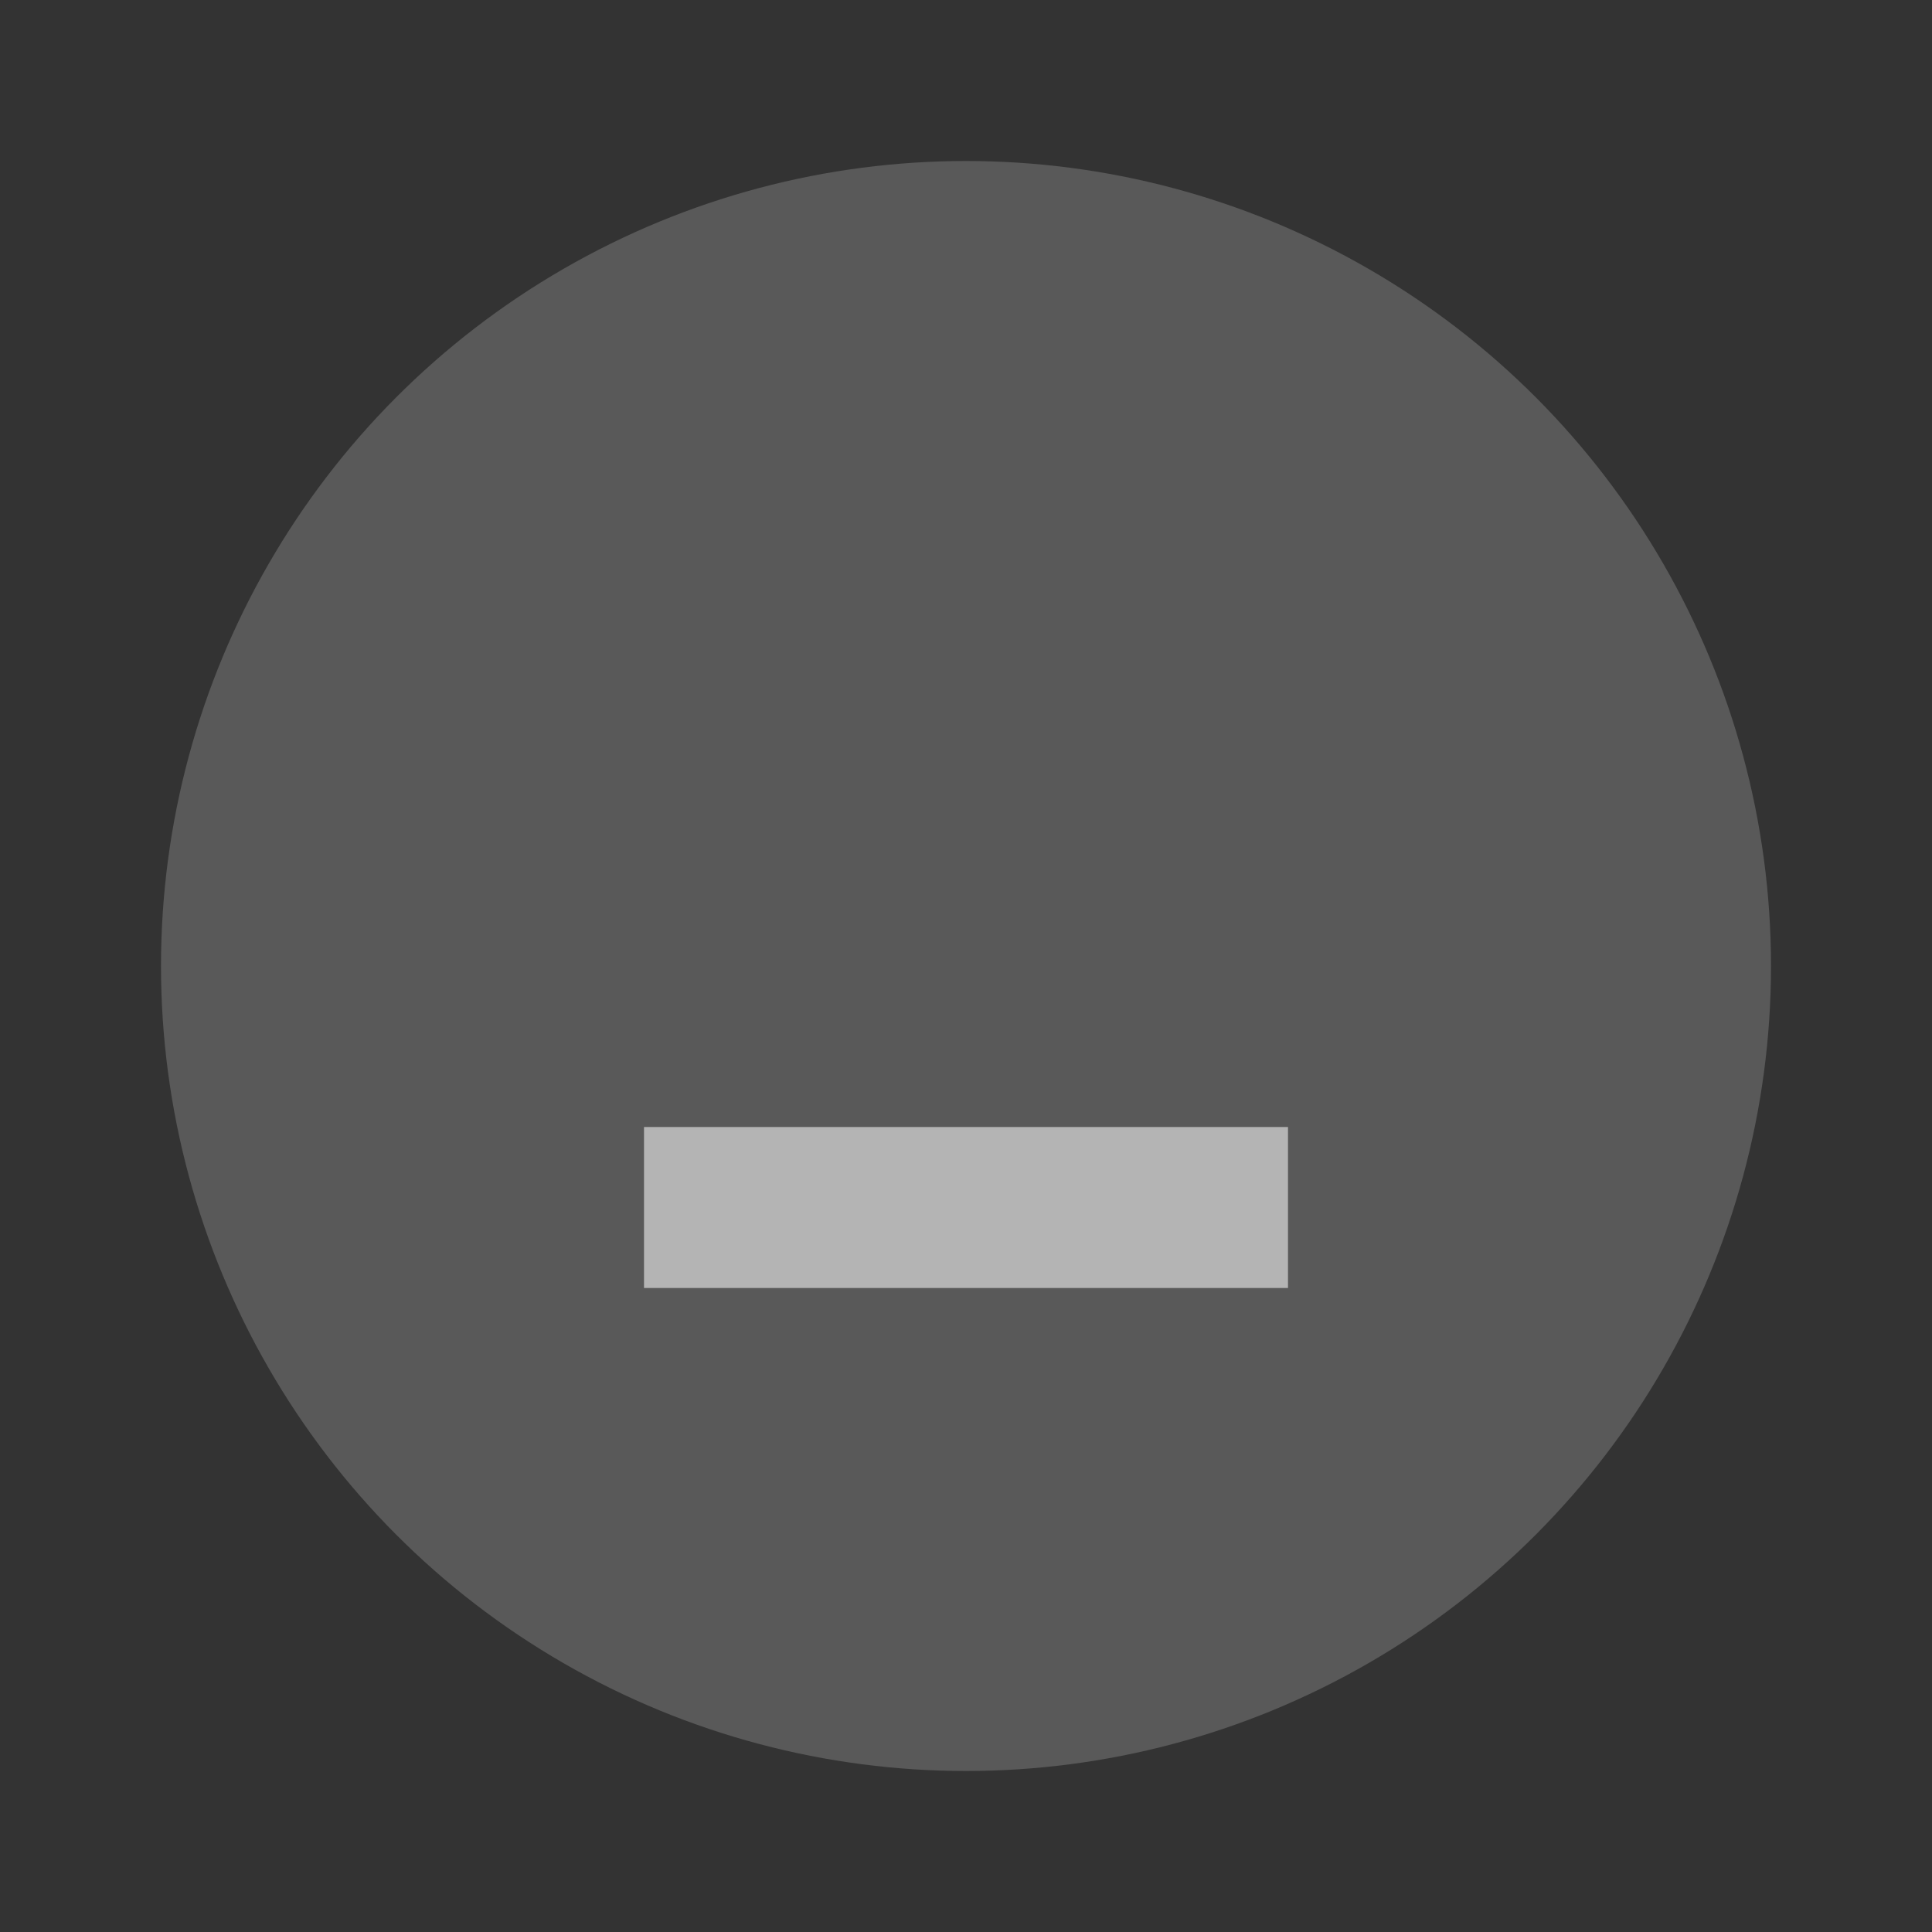 <svg xmlns="http://www.w3.org/2000/svg" width="24" height="24" viewBox="0 0 24 24" fill="#f0f0f0">
  <rect x="0" y="0" width="24" height="24" fill="#333333" stroke="none"/>
  <circle cx="12" cy="12" r="10" opacity=".2"/>
  <path d="m8 14h8v2h-8z" opacity=".6"/>
</svg>
